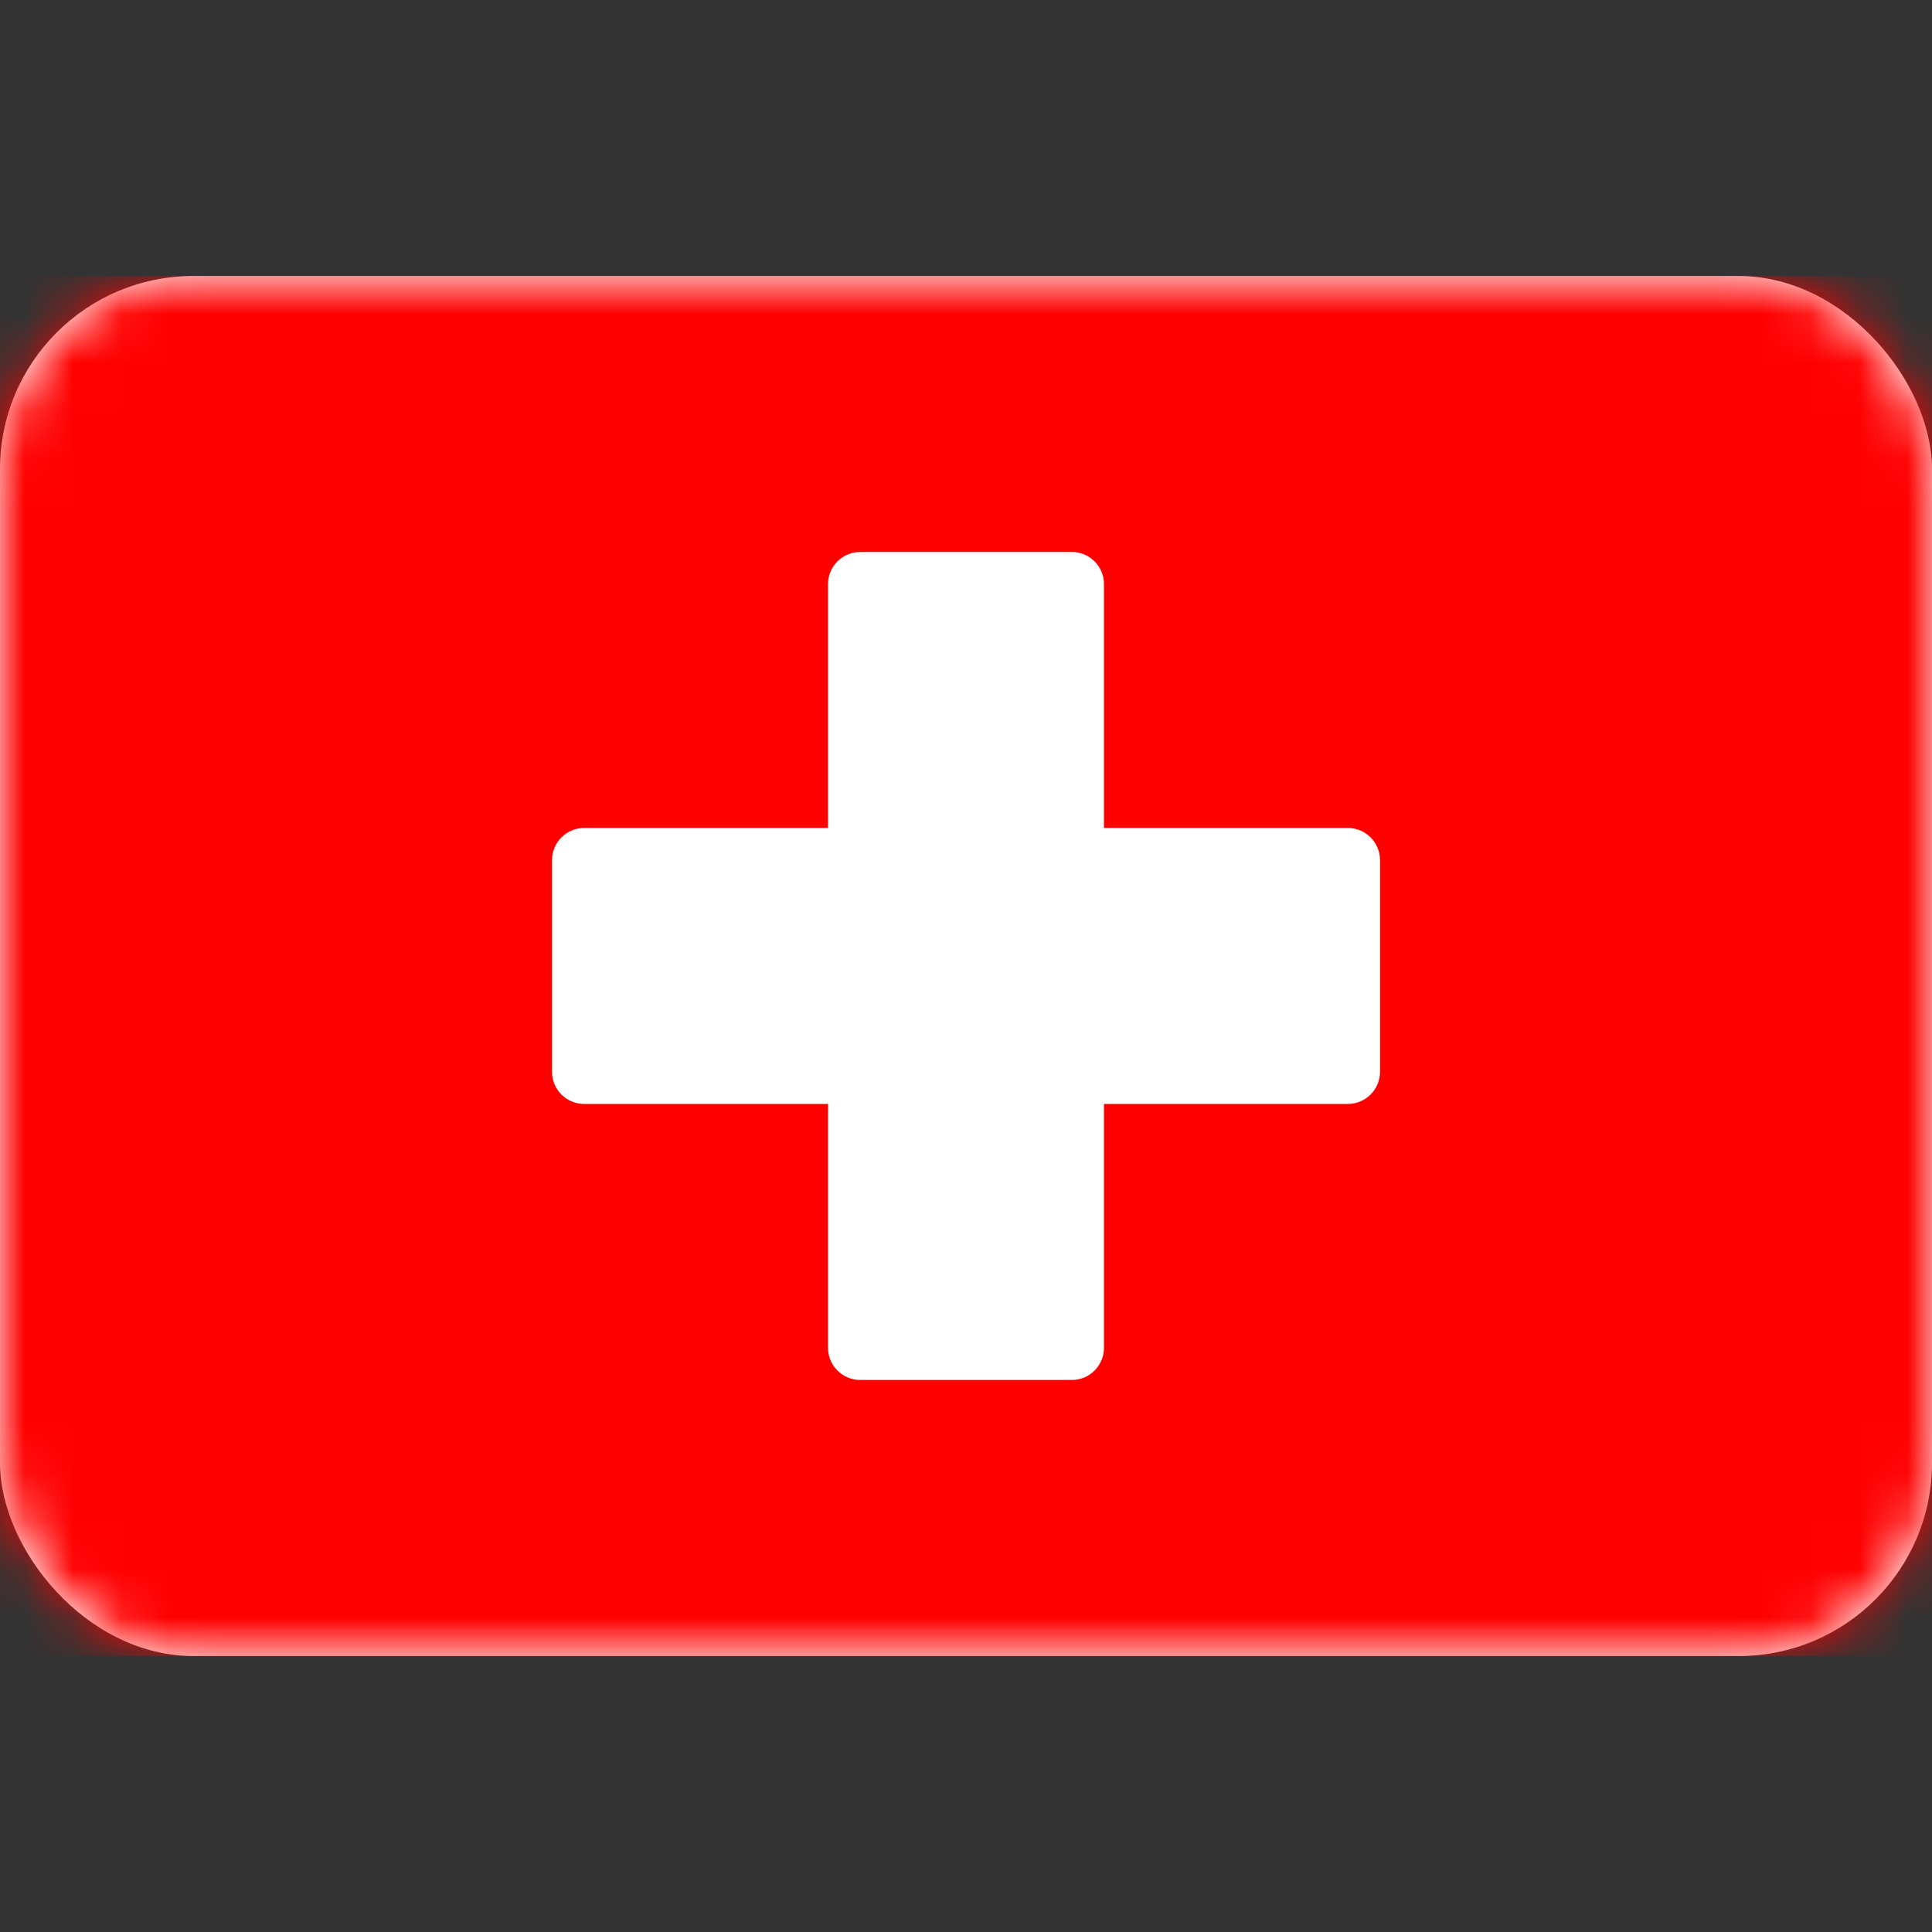 <svg width="40" height="40" viewBox="0 0 40 40" fill="none" xmlns="http://www.w3.org/2000/svg">
<rect x="0" y="0" width="40" height="40" fill="#333333" stroke="none"/>
<rect y="5.715" width="40" height="28.571" rx="4" fill="white"/>
<mask id="mask0_76_1875" style="mask-type:luminance" maskUnits="userSpaceOnUse" x="0" y="5" width="40" height="30">
<rect y="5.715" width="40" height="28.571" rx="4" fill="white"/>
</mask>
<g mask="url(#mask0_76_1875)">
<rect y="5.715" width="40" height="28.571" fill="#FF0000"/>
<path fill-rule="evenodd" clip-rule="evenodd" d="M17.143 22.856H12.095C11.727 22.856 11.429 22.558 11.429 22.19V17.809C11.429 17.441 11.727 17.142 12.095 17.142H17.143V12.094C17.143 11.726 17.442 11.428 17.81 11.428H22.191C22.559 11.428 22.857 11.726 22.857 12.094V17.142H27.905C28.273 17.142 28.572 17.441 28.572 17.809V22.19C28.572 22.558 28.273 22.856 27.905 22.856H22.857V27.904C22.857 28.272 22.559 28.571 22.191 28.571H17.81C17.442 28.571 17.143 28.272 17.143 27.904V22.856Z" fill="white"/>
</g>
</svg>
